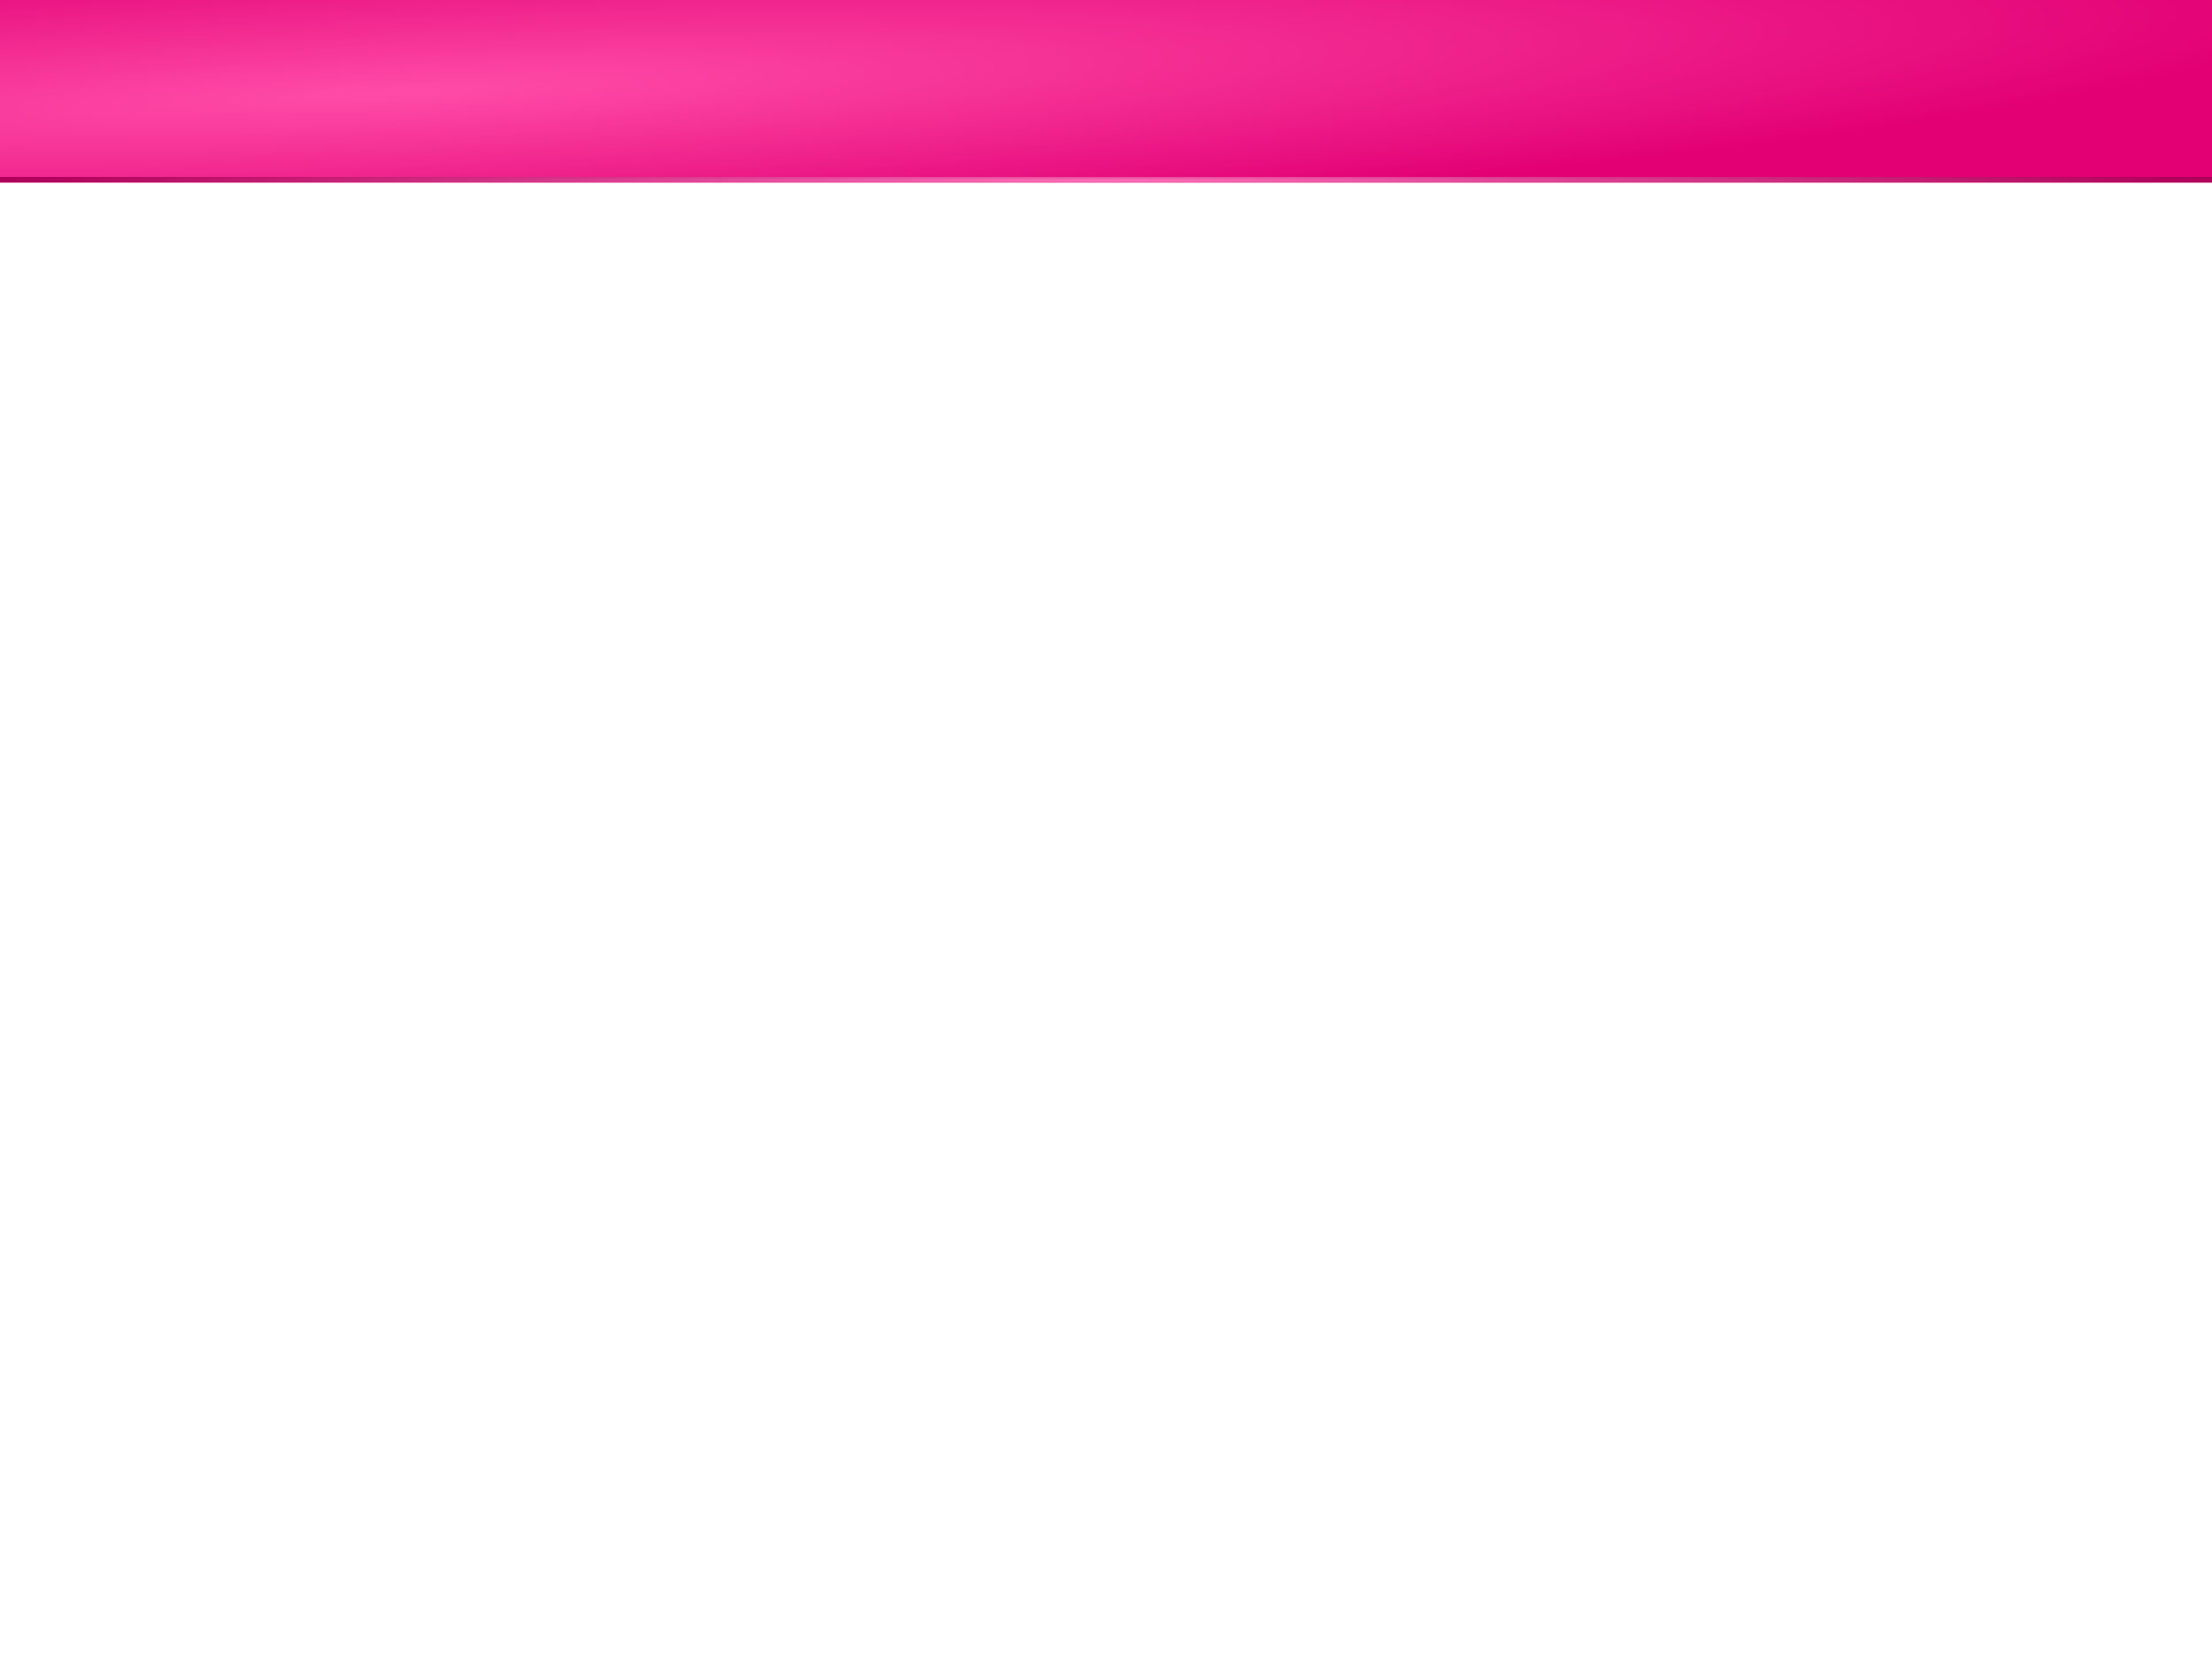 <?xml version="1.0" encoding="UTF-8" standalone="no"?>
<!-- Created with Inkscape (http://www.inkscape.org/) -->

<svg xmlns:dc="http://purl.org/dc/elements/1.1/" xmlns:cc="http://creativecommons.org/ns#" xmlns:rdf="http://www.w3.org/1999/02/22-rdf-syntax-ns#" xmlns:svg="http://www.w3.org/2000/svg" xmlns="http://www.w3.org/2000/svg" xmlns:xlink="http://www.w3.org/1999/xlink" xmlns:sodipodi="http://sodipodi.sourceforge.net/DTD/sodipodi-0.dtd" xmlns:inkscape="http://www.inkscape.org/namespaces/inkscape" width="800" height="600" id="svg2" version="1.1" inkscape:version="0.48.3.1 r9886" sodipodi:docname="dolphin_bg_slide.svg" inkscape:export-filename="/home/viktor/Work/Templates/dzslides/images/dolphin_bg_start.png" inkscape:export-xdpi="112.5" inkscape:export-ydpi="112.5">
  <defs id="defs4">
    <linearGradient inkscape:collect="always" id="linearGradient3786">
      <stop style="stop-color:#ff70ba;stop-opacity:1" offset="0" id="stop3788" />
      <stop style="stop-color:#af005a;stop-opacity:1" offset="1" id="stop3790" />
    </linearGradient>
    <linearGradient inkscape:collect="always" id="linearGradient3782">
      <stop style="stop-color:#ff4ca8;stop-opacity:1" offset="0" id="stop3784" />
      <stop style="stop-color:#e20074;stop-opacity:1" offset="1" id="stop3786" />
    </linearGradient>
    <radialGradient inkscape:collect="always" xlink:href="#linearGradient3782" id="radialGradient3788" cx="141.401" cy="759.389" fx="141.401" fy="759.389" r="400" gradientTransform="matrix(1.765,-0.079,0.019,0.143,-122.868,388.56)" gradientUnits="userSpaceOnUse" />
    <radialGradient inkscape:collect="always" xlink:href="#linearGradient3786" id="radialGradient3792" cx="400" cy="568.362" fx="400" fy="568.362" r="400" gradientTransform="matrix(1,0,0,0.01,0,511.943)" gradientUnits="userSpaceOnUse" />
  </defs>
  <sodipodi:namedview id="base" pagecolor="white" bordercolor="#666666" borderopacity="1.0" inkscape:pageopacity="1" inkscape:pageshadow="2" inkscape:zoom="0.98994949" inkscape:cx="42.767851" inkscape:cy="293.39548" inkscape:document-units="px" inkscape:current-layer="layer1" showgrid="false" inkscape:window-width="1855" inkscape:window-height="1056" inkscape:window-x="65" inkscape:window-y="24" inkscape:window-maximized="1" />
  <g inkscape:label="Layer 1" inkscape:groupmode="layer" id="layer1" transform="translate(0,-452.362)">
    <rect style="fill:url(#radialGradient3788);fill-opacity:1;stroke:none" id="rect3004" width="800" height="66" x="0" y="452.362" rx="0" ry="0" />
    <rect ry="0" rx="0" y="516.362" x="0" height="2" width="800" id="rect3774" style="fill:url(#radialGradient3792);fill-opacity:1;stroke:none" />
  </g>
</svg>
